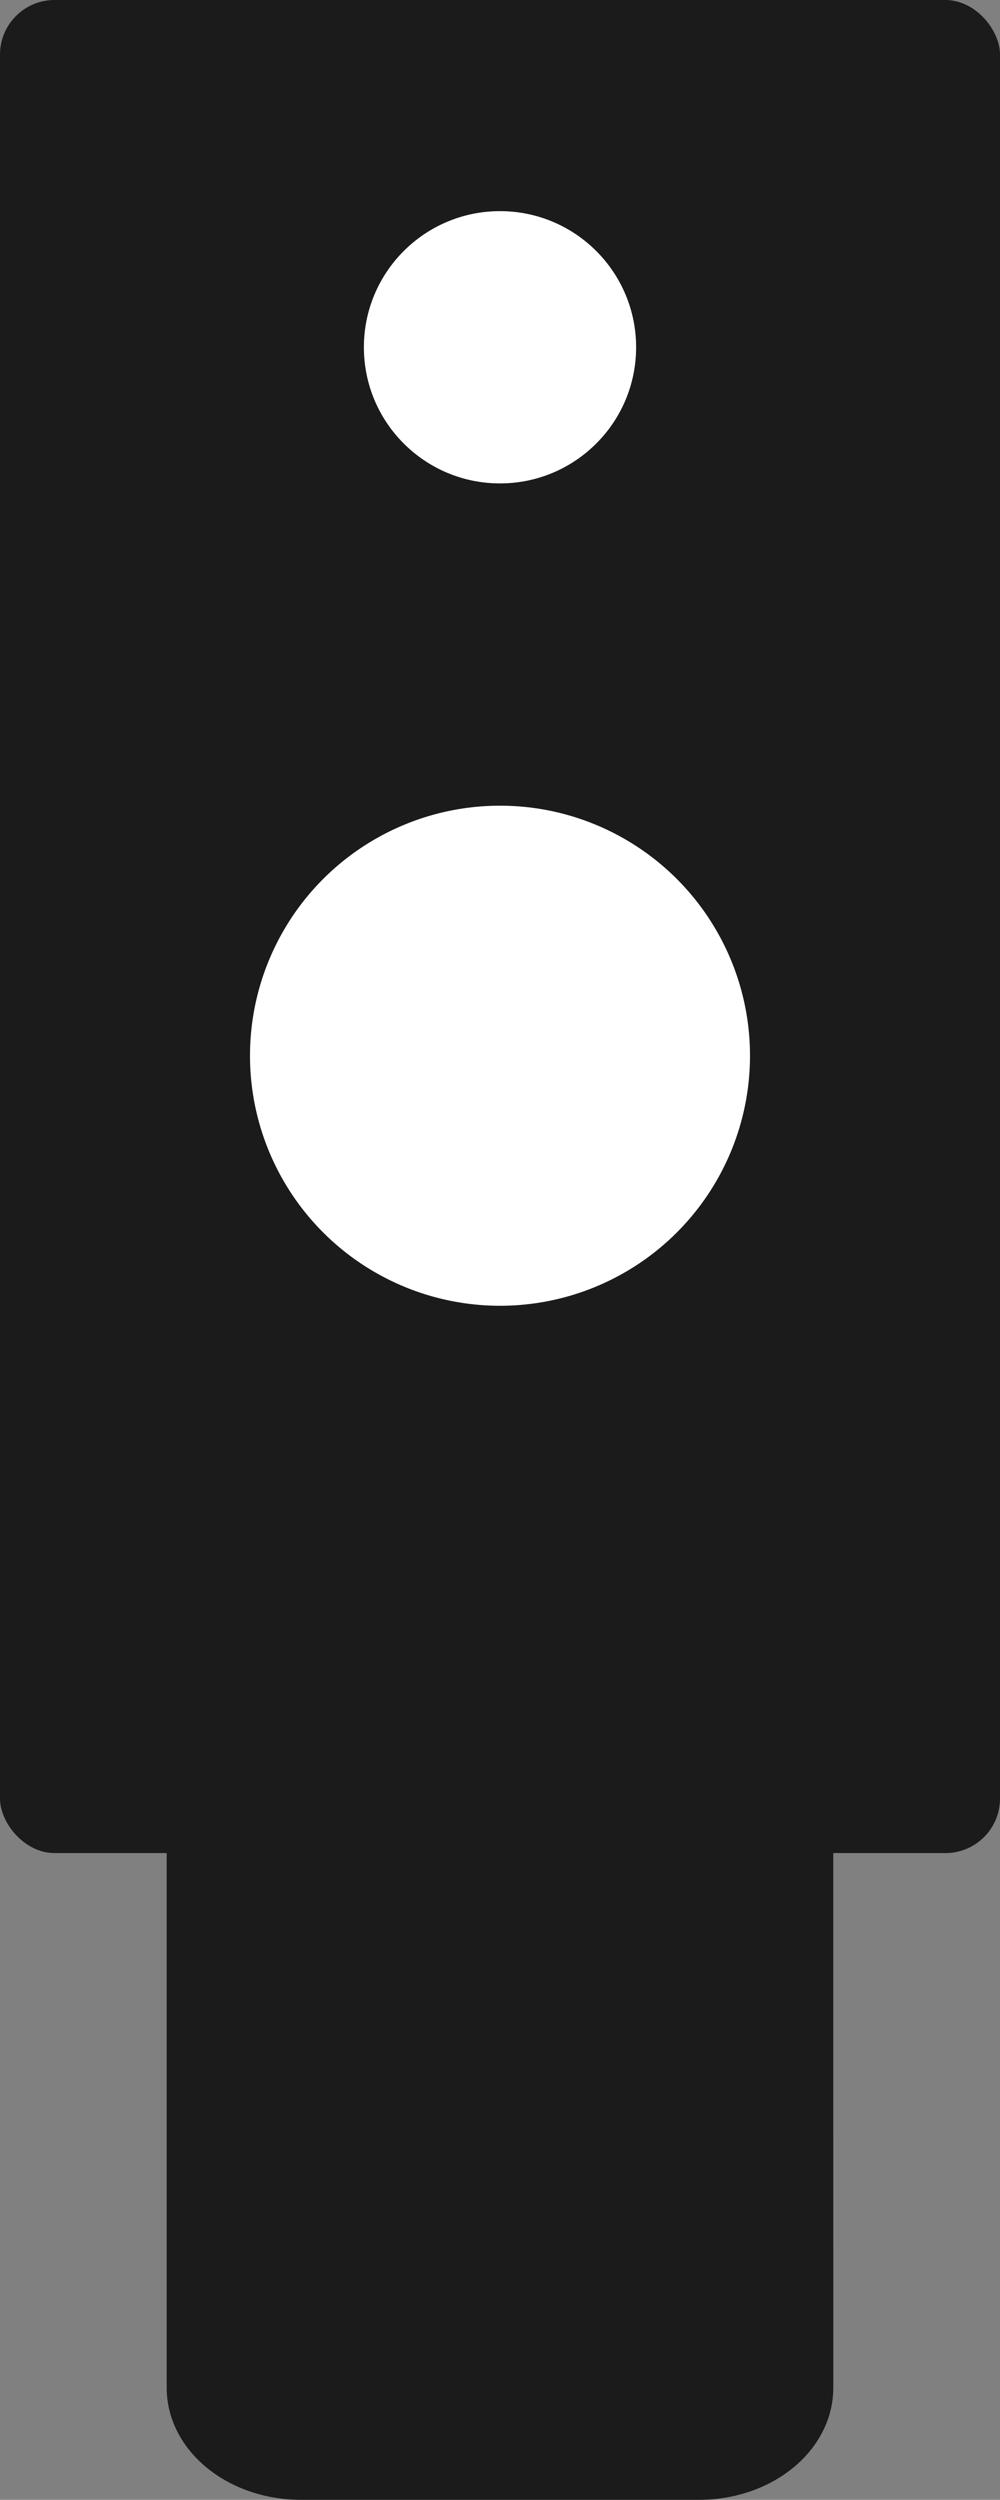 <?xml version="1.0" encoding="UTF-8" standalone="no"?>
<!-- Created with Inkscape (http://www.inkscape.org/) -->

<svg
   width="18mm"
   height="44.99mm"
   viewBox="0 0 18 44.99"
   version="1.1"
   id="svg5"
   inkscape:version="1.1.1 (3bf5ae0d25, 2021-09-20)"
   sodipodi:docname="YubiKey 5 NFC_Front.svg"
   xmlns:inkscape="http://www.inkscape.org/namespaces/inkscape"
   xmlns:sodipodi="http://sodipodi.sourceforge.net/DTD/sodipodi-0.dtd"
   xmlns="http://www.w3.org/2000/svg"
   xmlns:svg="http://www.w3.org/2000/svg">
  <rect x="0" y="0" width="18" height="44.99" fill="#808080" stroke="none"/>
  <sodipodi:namedview
     id="namedview7"
     pagecolor="#ffffff"
     bordercolor="#666666"
     borderopacity="1.0"
     inkscape:pageshadow="2"
     inkscape:pageopacity="0.0"
     inkscape:pagecheckerboard="0"
     inkscape:document-units="mm"
     showgrid="false"
     inkscape:zoom="5.1792423"
     inkscape:cx="61.109325"
     inkscape:cy="77.327914"
     inkscape:window-width="1639"
     inkscape:window-height="1403"
     inkscape:window-x="921"
     inkscape:window-y="0"
     inkscape:window-maximized="0"
     inkscape:current-layer="layer3"
     inkscape:snap-global="false"
     inkscape:snap-bbox="true"
     inkscape:bbox-paths="true"
     inkscape:bbox-nodes="true"
     inkscape:snap-bbox-edge-midpoints="true"
     inkscape:snap-bbox-midpoints="true"
     fit-margin-top="0"
     fit-margin-left="0"
     fit-margin-right="0"
     fit-margin-bottom="0" />
  <defs
     id="defs2" />
  <g
     inkscape:groupmode="layer"
     id="layer3"
     inkscape:label="YubiKeyRef"
     style="display:inline"
     transform="translate(-130.906,-97.195)">
    <rect
       style="display:inline;fill:#1b1b1b;fill-opacity:1;stroke:none;stroke-width:0.234;stroke-miterlimit:4;stroke-dasharray:none;stroke-opacity:1;paint-order:stroke fill markers;stop-color:#000000"
       id="rect3346"
       width="18"
       height="33.35"
       x="130.906"
       y="97.195"
       ry="0.982" />
    <path
       id="rect3515"
       style="fill:#1b1b1b;stroke-width:0.927;paint-order:stroke fill markers;stop-color:#000000"
       d="m 133.906,130.545 h 11.999 c 0,0 -6e-5,0.9 0,2.019 l 4.2e-4,7.602 c 6e-5,1.118 -1.08,2.019 -2.421,2.019 h -7.157 c -1.341,0 -2.421,-0.9 -2.421,-2.019 l 1.1e-4,-7.602 c 1e-5,-1.118 0,-2.019 0,-2.019 z"
       sodipodi:nodetypes="ccssssssc" />
    <circle
       style="fill:#ffffff;fill-opacity:1;stroke:none;stroke-width:0.508;stroke-miterlimit:4;stroke-dasharray:none;stroke-opacity:1;paint-order:stroke fill markers;stop-color:#000000"
       id="path5350"
       cx="139.906"
       cy="103.445"
       r="2.45" />
    <circle
       style="fill:#ffffff;fill-opacity:1;stroke:none;stroke-width:0.933;stroke-miterlimit:4;stroke-dasharray:none;stroke-opacity:1;paint-order:stroke fill markers;stop-color:#000000"
       id="circle5822"
       cx="139.906"
       cy="116.195"
       r="4.5" />
  </g>
  <g
     inkscape:groupmode="layer"
     id="layer2"
     inkscape:label="Template"
     style="display:none"
     transform="translate(-130.906,-97.195)">
    <g
       id="g4830"
       transform="matrix(1.43,0,0,1.43,-55.758,-48.963)"
       style="opacity:0.553">
      <rect
         style="display:inline;fill:none;stroke:#ff0000;stroke-width:0.155;stroke-miterlimit:4;stroke-dasharray:none;stroke-opacity:1;paint-order:stroke fill markers;stop-color:#000000"
         id="rect1040"
         width="11.762"
         height="22.454"
         x="130.984"
         y="102.643"
         ry="0.661" />
      <circle
         style="display:inline;fill:#ff0000;fill-opacity:1;stroke:none;stroke-width:0.379;stroke-miterlimit:4;stroke-dasharray:none;stroke-opacity:1;paint-order:stroke fill markers;stop-color:#000000"
         id="path1741"
         cx="136.829"
         cy="115.776"
         r="3.461" />
      <circle
         style="display:inline;fill:#ff0000;fill-opacity:1;stroke:none;stroke-width:0.322;stroke-miterlimit:4;stroke-dasharray:none;stroke-opacity:1;paint-order:stroke fill markers;stop-color:#000000"
         id="path2169"
         cx="136.829"
         cy="105.601"
         r="2" />
    </g>
  </g>
</svg>
